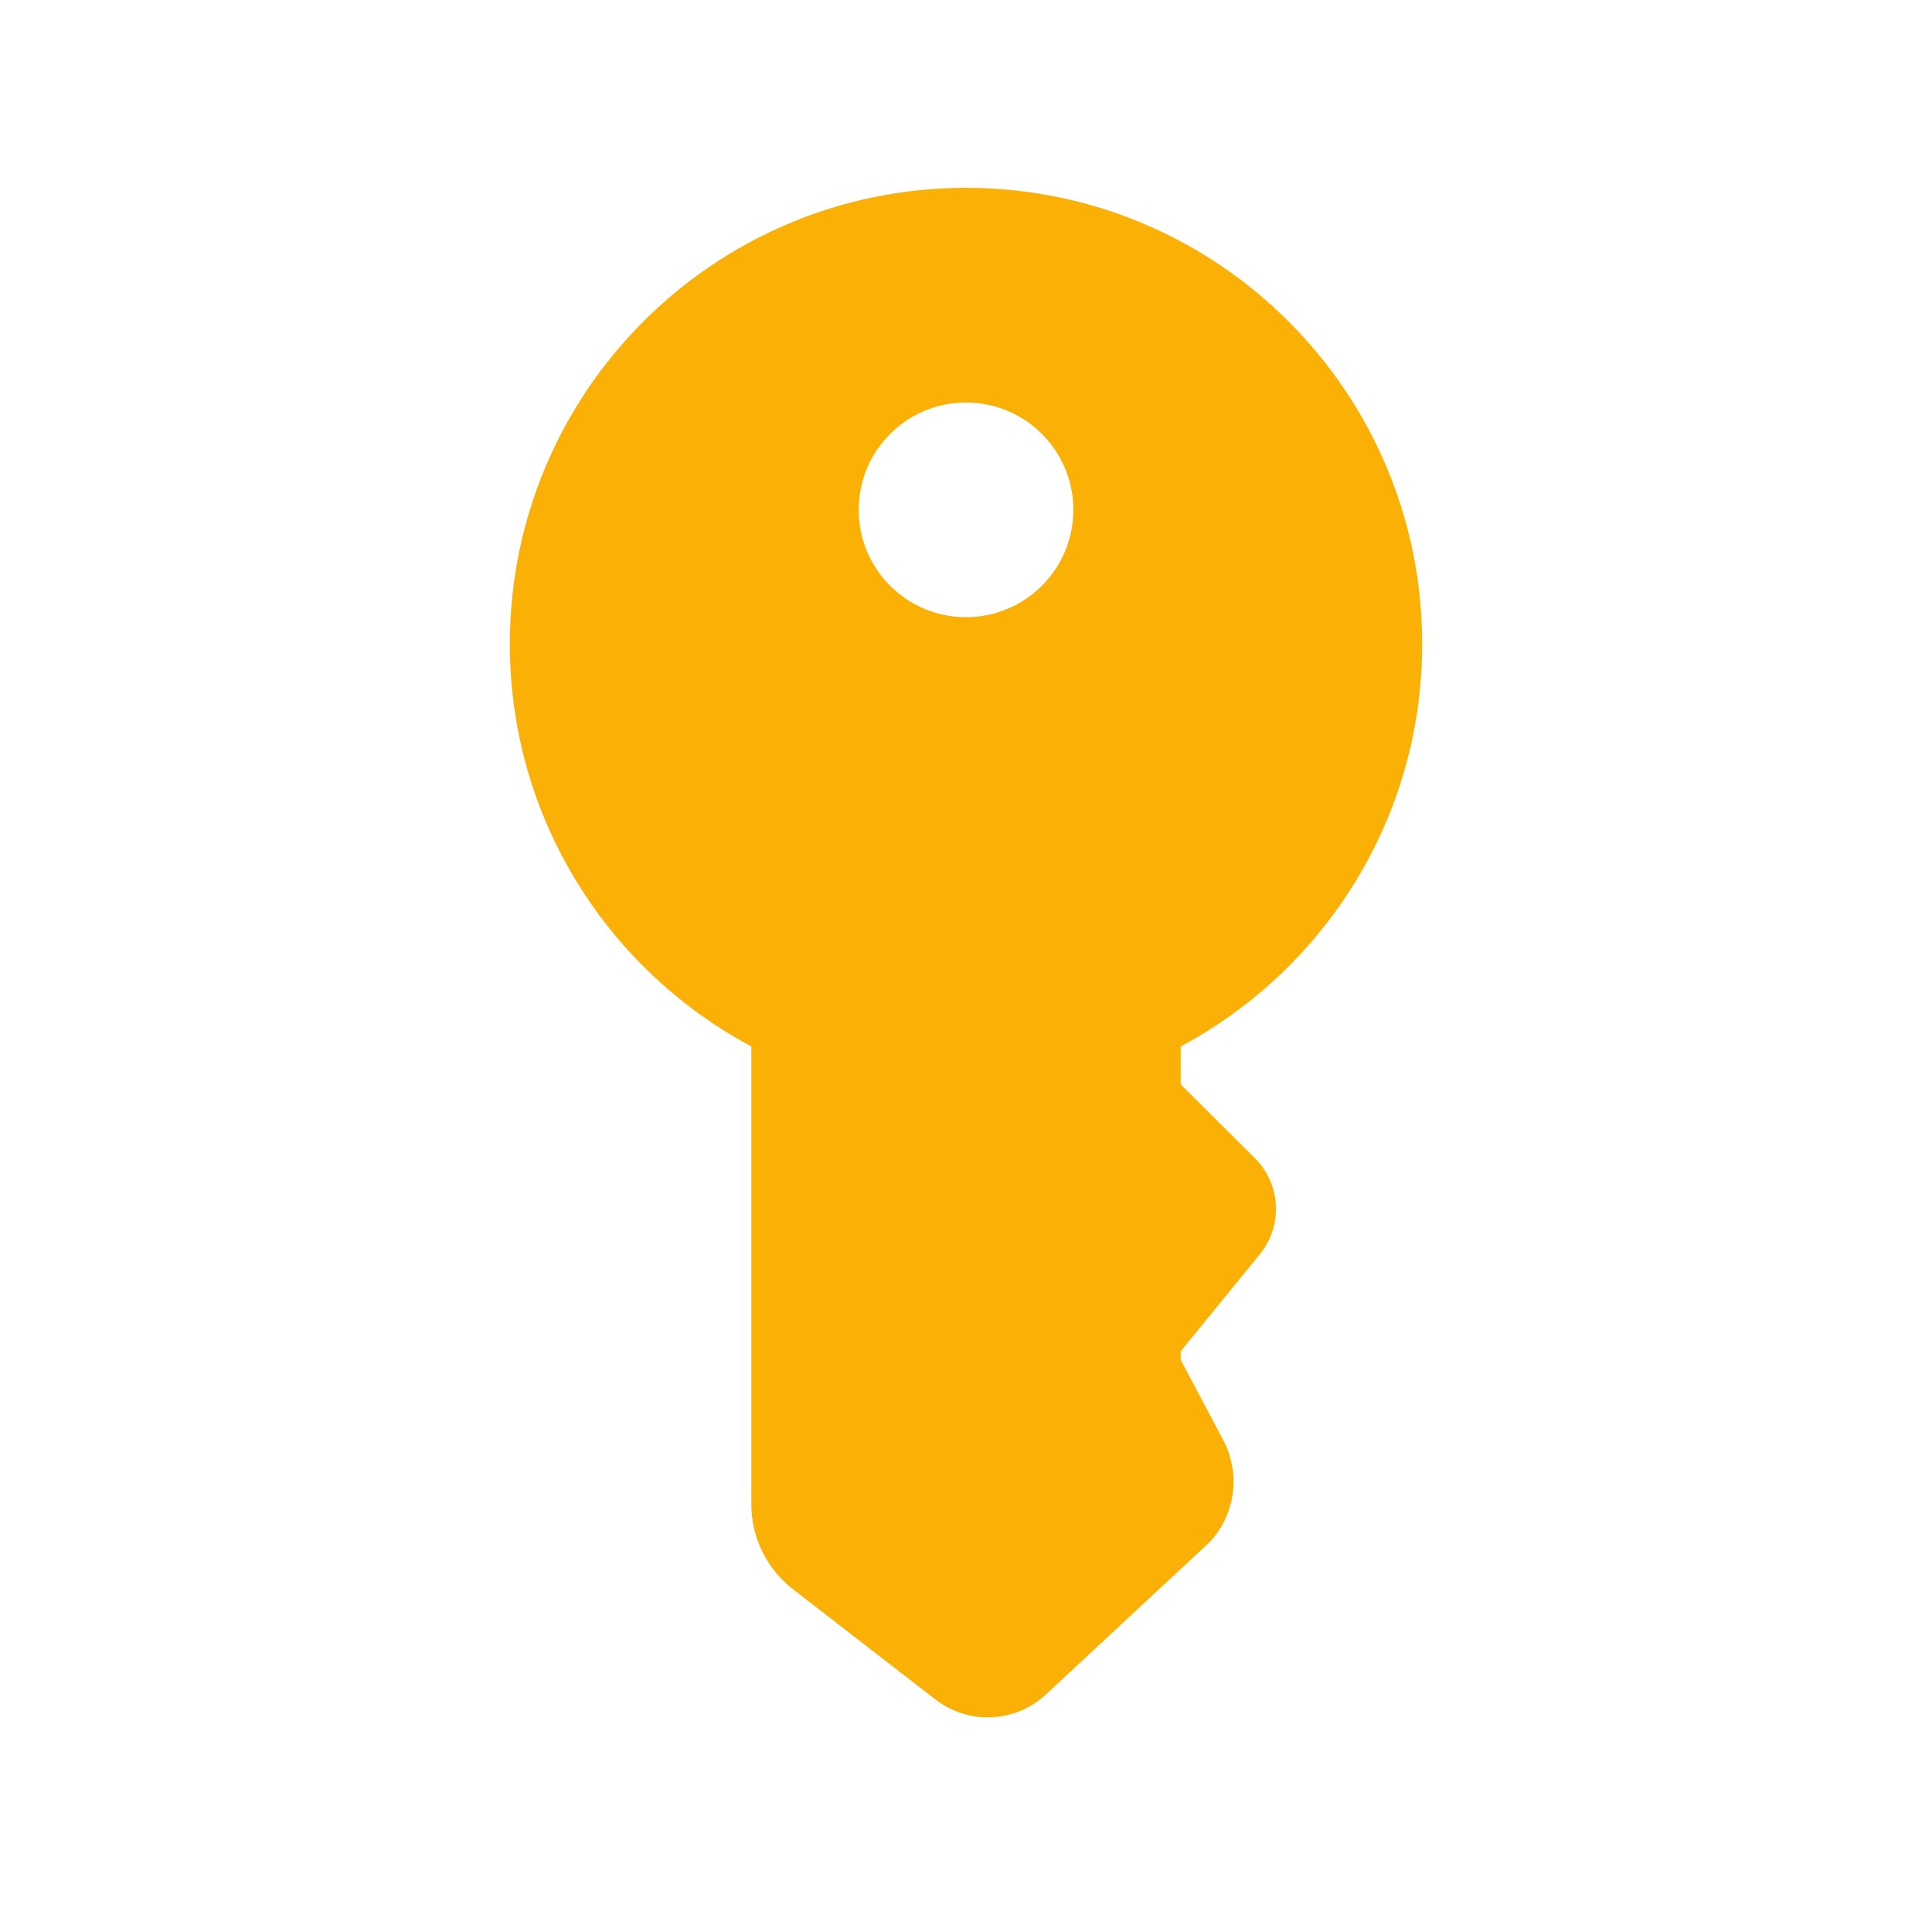 <svg fill="#FAB005" xmlns="http://www.w3.org/2000/svg"  viewBox="0 0 72 72" width="64px" height="64px"><path d="M 36 7 C 26.611 7 19 14.611 19 24 C 19 30.496 22.645 36.136 28 38.998 L 28 56.062 C 28 57.3 28.574 58.469 29.553 59.227 L 34.863 63.336 C 36.095 64.289 37.837 64.209 38.977 63.148 L 45.064 57.484 C 46.039 56.456 46.249 54.92 45.586 53.668 L 44 50.672 L 44 50.357 L 46.947 46.746 C 47.817 45.68 47.738 44.129 46.762 43.158 L 44 40.41 L 44 38.998 C 49.355 36.136 53 30.496 53 24 C 53 14.611 45.389 7 36 7 z M 36 15 C 38.209 15 40 16.791 40 19 C 40 21.209 38.209 23 36 23 C 33.791 23 32 21.209 32 19 C 32 16.791 33.791 15 36 15 z"/></svg>